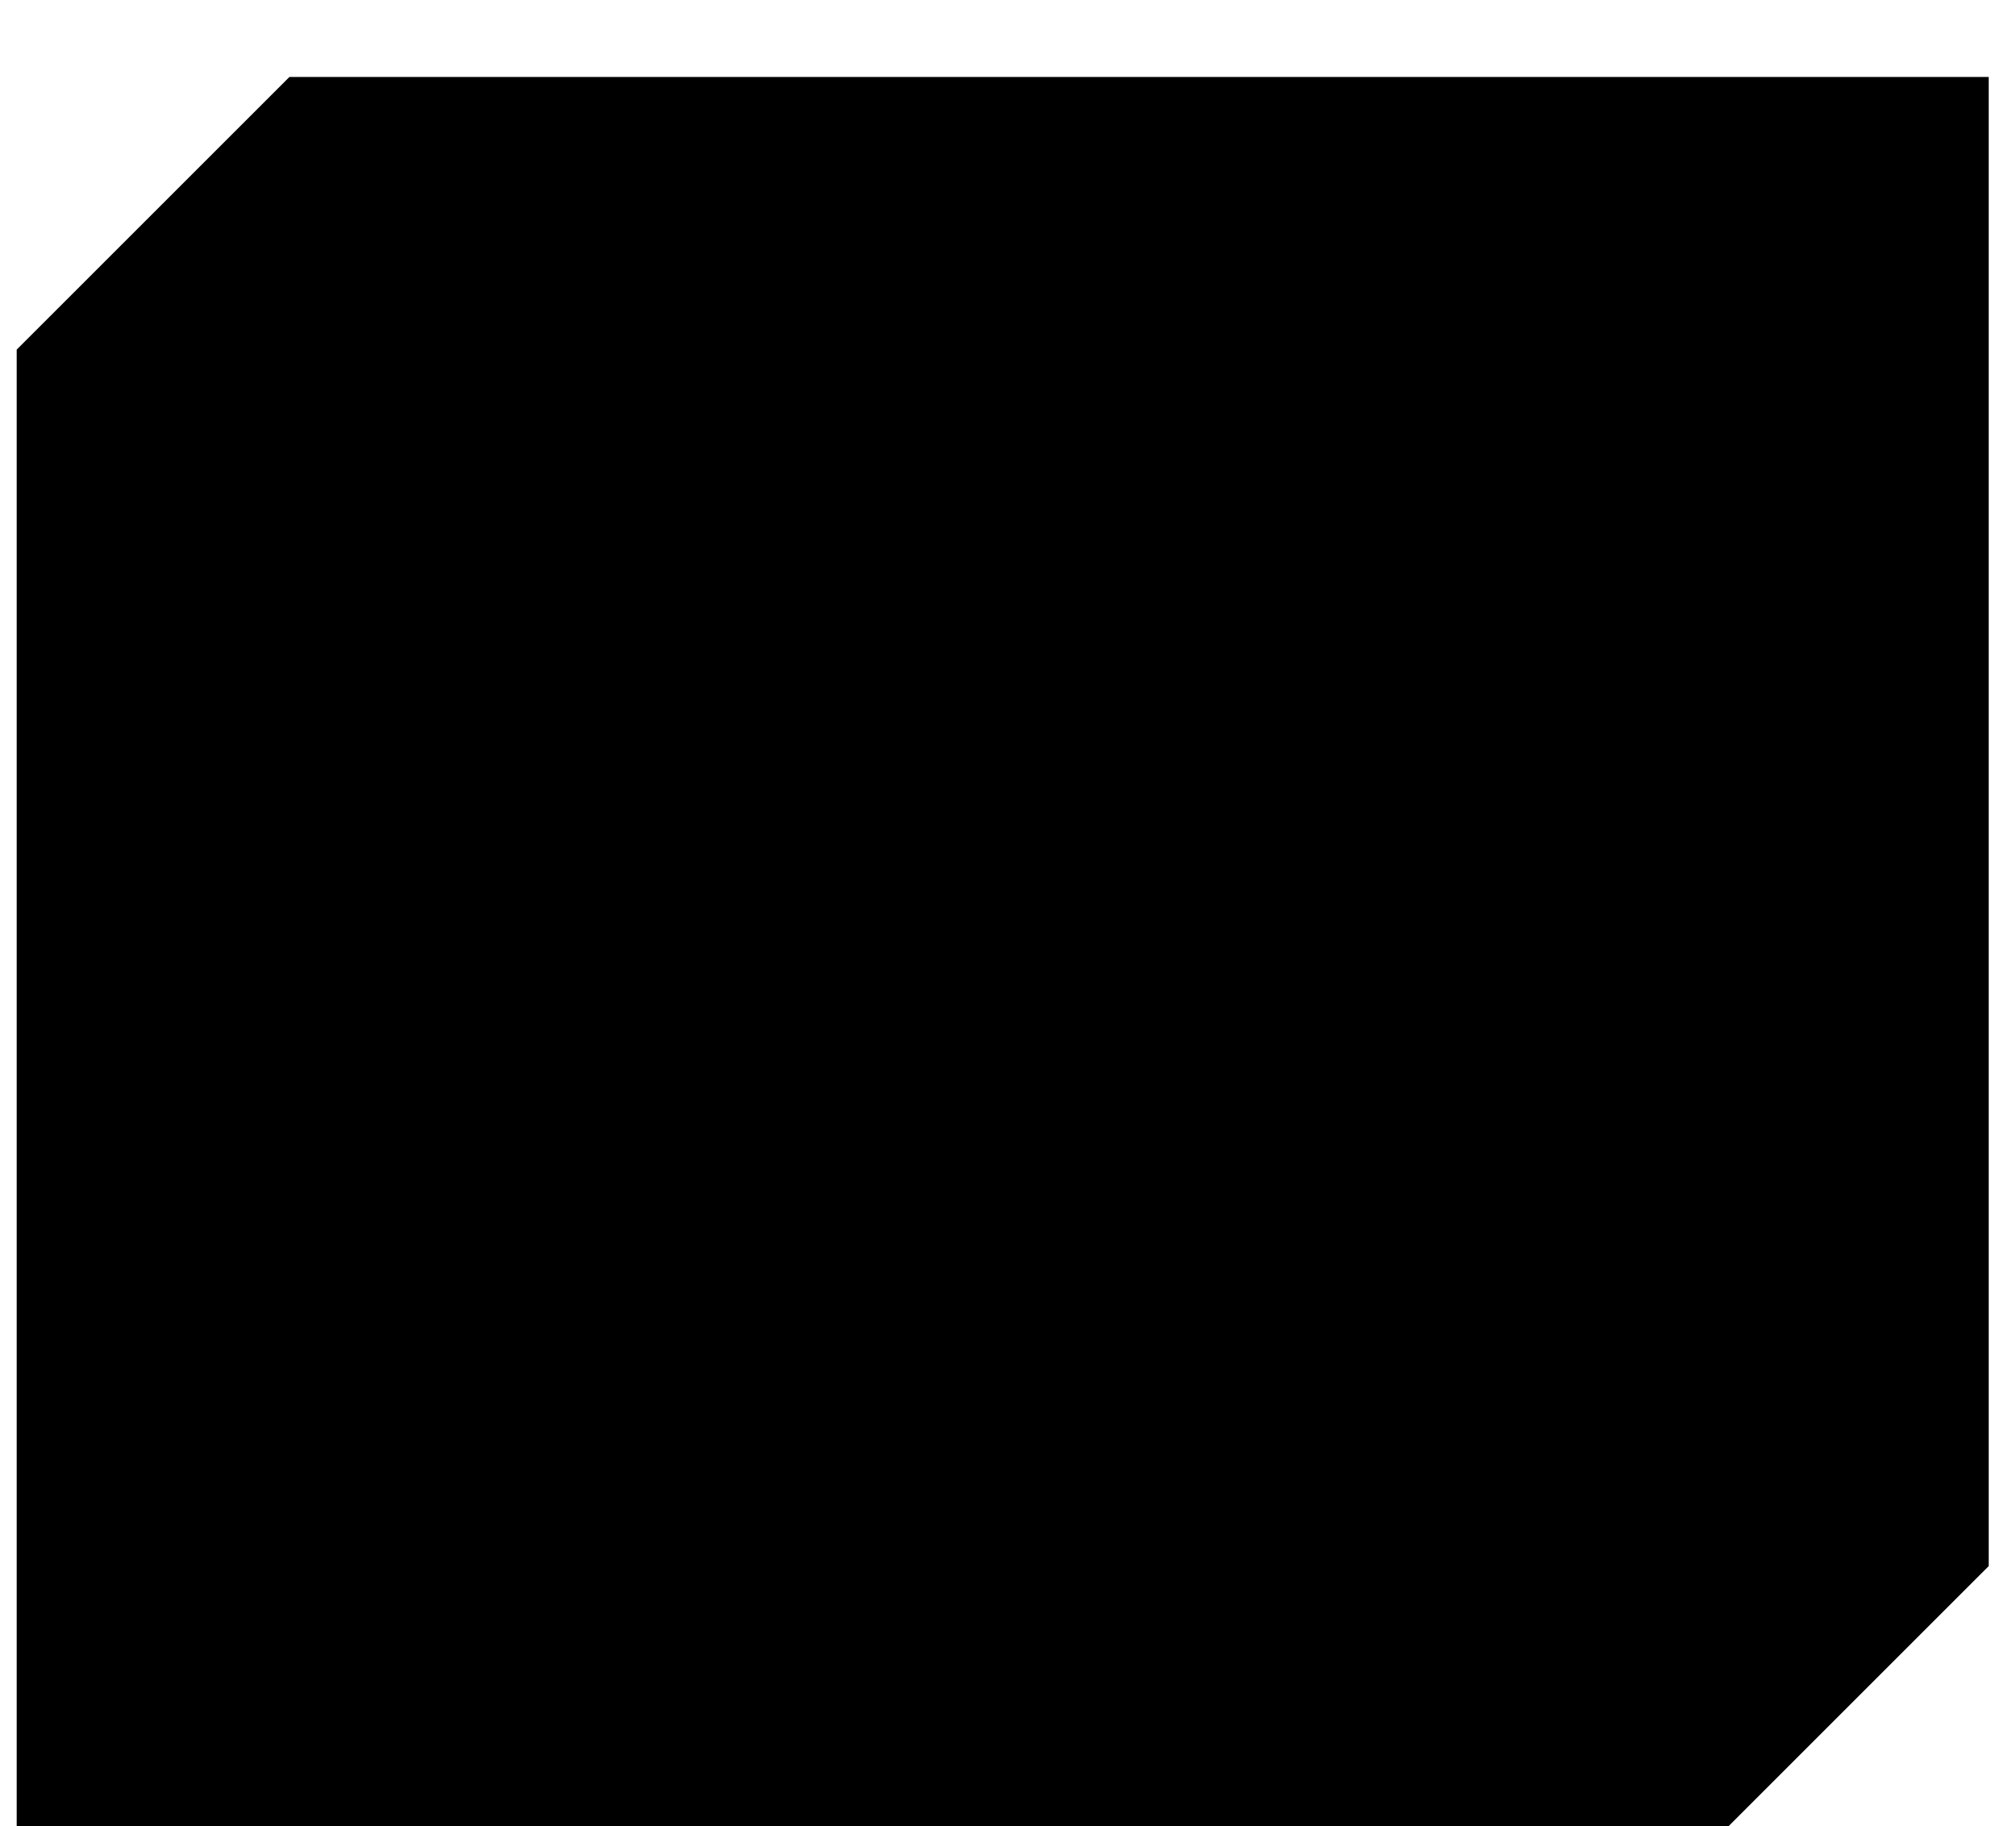 <?xml version="1.0" standalone="no"?>
<!DOCTYPE svg PUBLIC "-//W3C//DTD SVG 1.0//EN"
    "http://www.w3.org/TR/2001/REC-SVG-20010904/DTD/svg10.dtd">
<?xml-stylesheet type="text/css" href="..\cisco_network.css" ?>
<svg contentScriptType="text/ecmascript" zoomAndPan="magnify" xmlns:xlink="http://www.w3.org/1999/xlink" baseProfile="full"
    contentStyleType="text/css" enable-background="new" version="1.0" width="28.346" preserveAspectRatio="none"
    viewBox="391.01 -556 32 28.992" height="25.682" xmlns="http://www.w3.org/2000/svg" color-interpolation-filters="sRGB"
    x="0" y="1.5">
    <path d="M1256,-1582 L1256,-1653 L1175,-1653 L1175,-1582 L1256,-1582 Z M1256,-1582 L1269,-1595 L1269,-1666 
        L1188,-1666 L1175,-1653 L1256,-1653 L1256,-1582 Z" stroke-width="2" transform="matrix(0.333, 0, 0, 0.333, 0, 0)"/>
    <path fill="none" d="M1256,-1653 L1269,-1666" stroke-width="2" transform="matrix(0.333, 0, 0, 0.333, 0, 0)"/>
    <path fill="none" d="M1230,-1582 L1230,-1653" stroke-width="2" transform="matrix(0.333, 0, 0, 0.333, 0, 0)"/>
    <path fill="none" d="M1256,-1635 L1175,-1635" stroke-width="2" transform="matrix(0.333, 0, 0, 0.333, 0, 0)"/>
    <path fill="none" d="M1202,-1582 L1202,-1653" stroke-width="2" transform="matrix(0.333, 0, 0, 0.333, 0, 0)"/>
</svg>